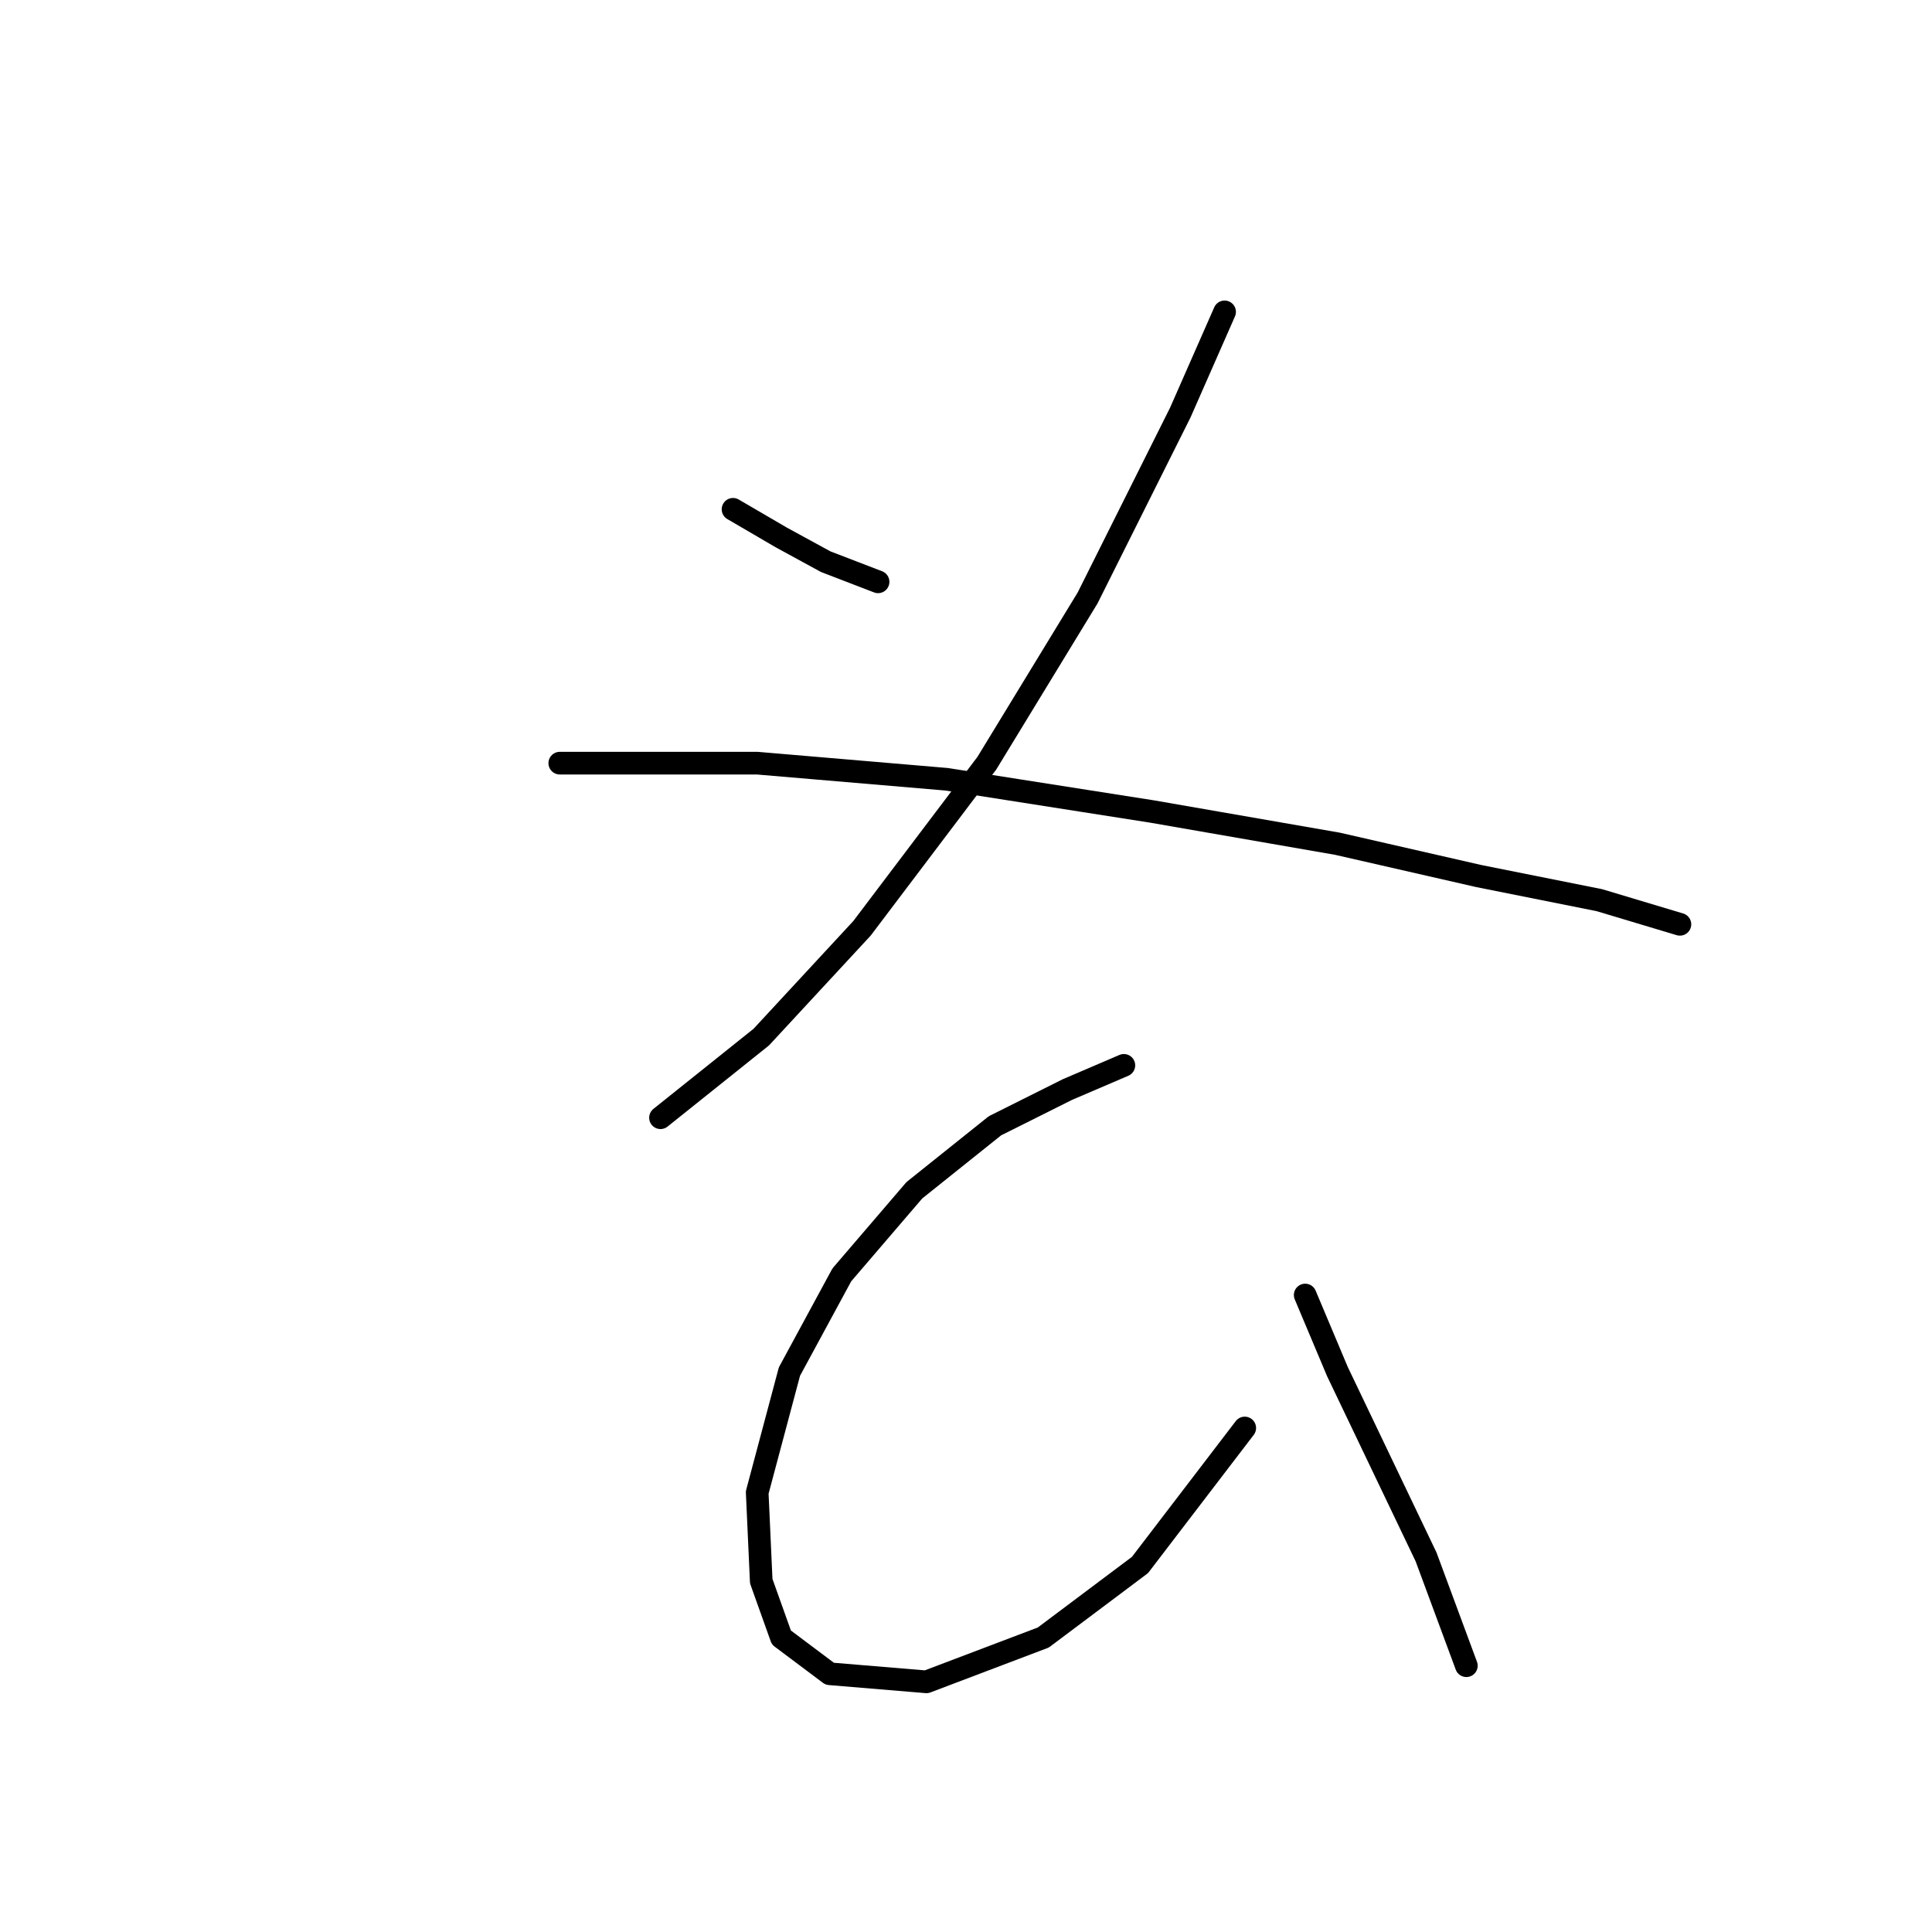 <?xml version="1.0" standalone="no"?>
    <svg width="256" height="256" xmlns="http://www.w3.org/2000/svg" version="1.1">
    <polyline stroke="black" stroke-width="3" stroke-linecap="round" fill="transparent" stroke-linejoin="round" points="97.13 67.485 103.537 71.223 109.41 74.426 116.35 77.096 116.35 77.096 " />
        <polyline stroke="black" stroke-width="3" stroke-linecap="round" fill="transparent" stroke-linejoin="round" points="162.266 41.324 156.393 54.672 144.114 79.231 130.766 101.122 114.215 123.012 100.867 137.427 87.519 148.106 87.519 148.106 " />
        <polyline stroke="black" stroke-width="3" stroke-linecap="round" fill="transparent" stroke-linejoin="round" points="74.172 101.122 100.333 101.122 125.427 103.257 152.656 107.529 177.216 111.8 195.903 116.071 211.92 119.275 222.598 122.478 222.598 122.478 " />
        <polyline stroke="black" stroke-width="3" stroke-linecap="round" fill="transparent" stroke-linejoin="round" points="148.919 141.165 141.444 144.368 131.834 149.173 121.156 157.716 111.545 168.928 104.604 181.742 100.333 197.759 100.867 209.505 103.537 216.98 109.944 221.785 122.757 222.853 138.241 216.98 151.054 207.369 164.936 189.216 164.936 189.216 " />
        <polyline stroke="black" stroke-width="3" stroke-linecap="round" fill="transparent" stroke-linejoin="round" points="172.945 171.597 177.216 181.742 183.089 194.022 188.962 206.301 194.301 220.717 194.301 220.717 " />
        </svg>